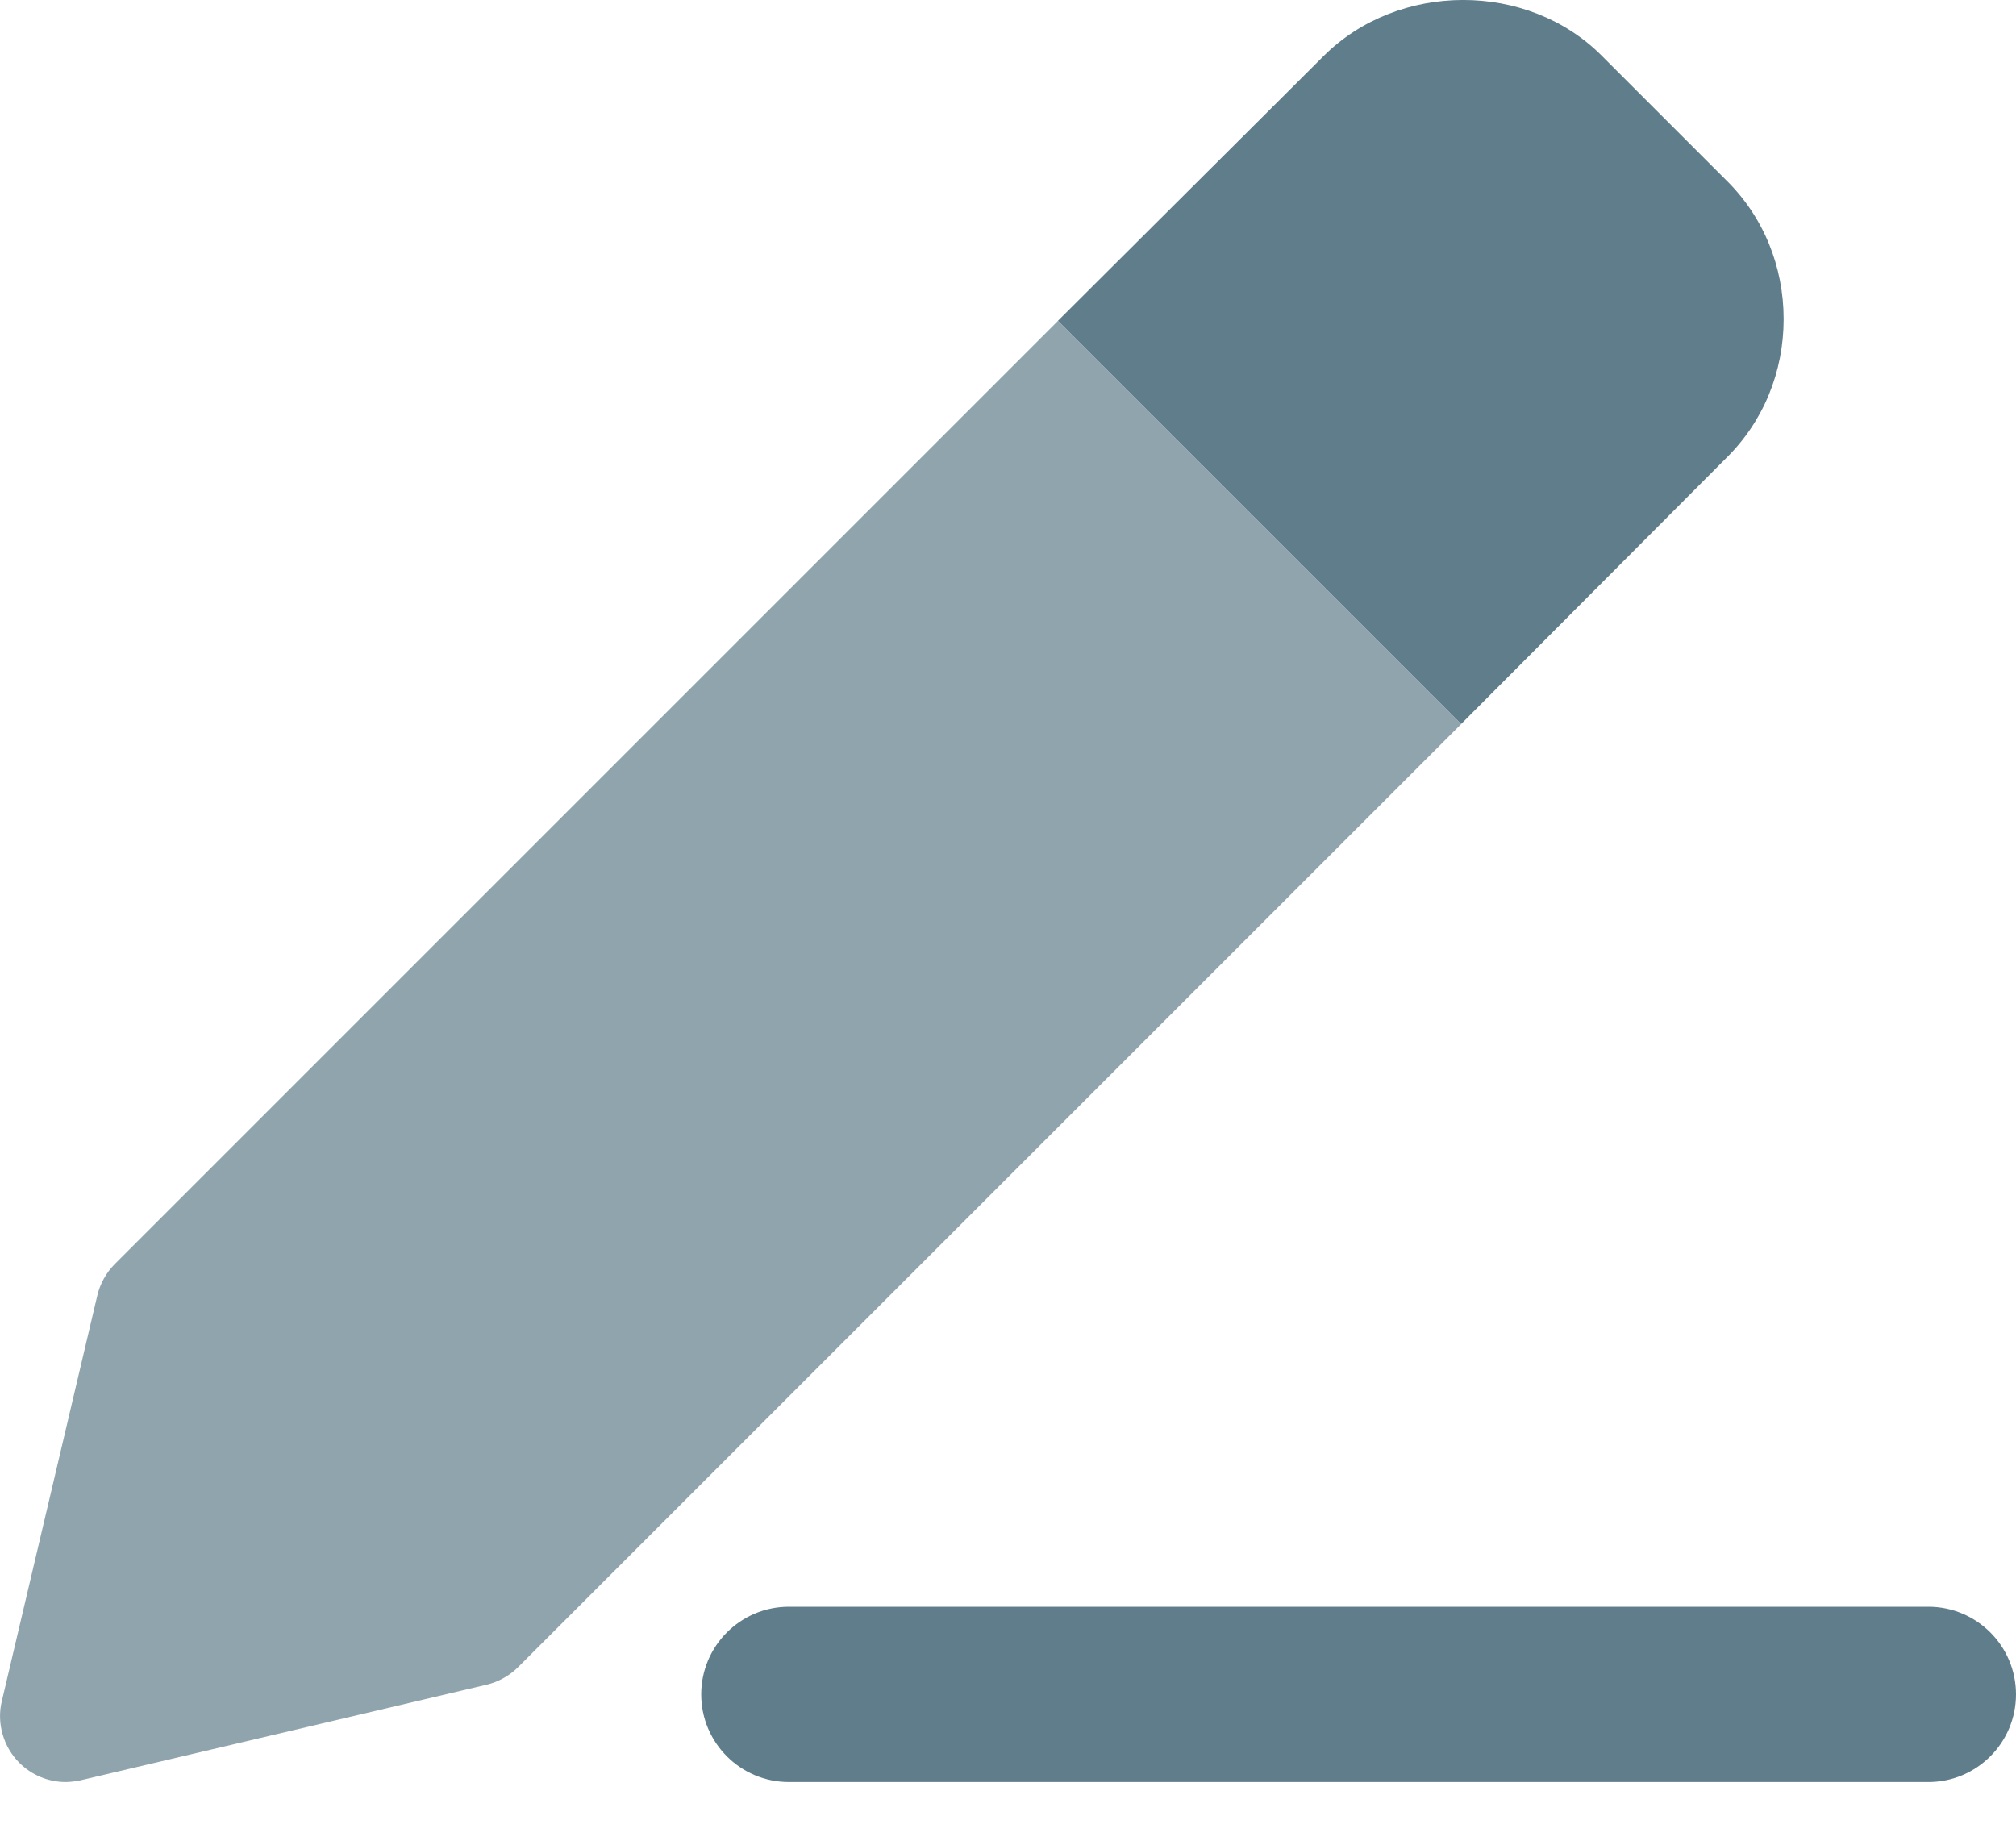 <svg width="23" height="21" viewBox="0 0 23 21" fill="none" xmlns="http://www.w3.org/2000/svg">
<path d="M20.349 3.641C20.349 4.241 20.119 4.811 19.689 5.231L16.669 8.261L12.069 3.661L15.099 0.641C15.949 -0.209 17.429 -0.219 18.279 0.641L19.689 2.051C20.119 2.471 20.349 3.041 20.349 3.641Z" fill="#607D8B"/>
<path d="M16.67 8.261L5.91 19.021C5.81 19.121 5.68 19.191 5.55 19.221L0.92 20.311C0.87 20.321 0.81 20.331 0.75 20.331C0.55 20.331 0.36 20.251 0.22 20.111C0.04 19.931 -0.04 19.661 0.02 19.411L1.11 14.781C1.14 14.651 1.21 14.521 1.31 14.421L12.07 3.661L16.67 8.261Z" fill="#90A4AE"/>
<path d="M22 20.331H9C8.448 20.331 8 19.883 8 19.331C8 18.779 8.448 18.331 9 18.331H22C22.552 18.331 23 18.779 23 19.331C23 19.883 22.552 20.331 22 20.331Z" fill="#607D8B"/>
</svg>
